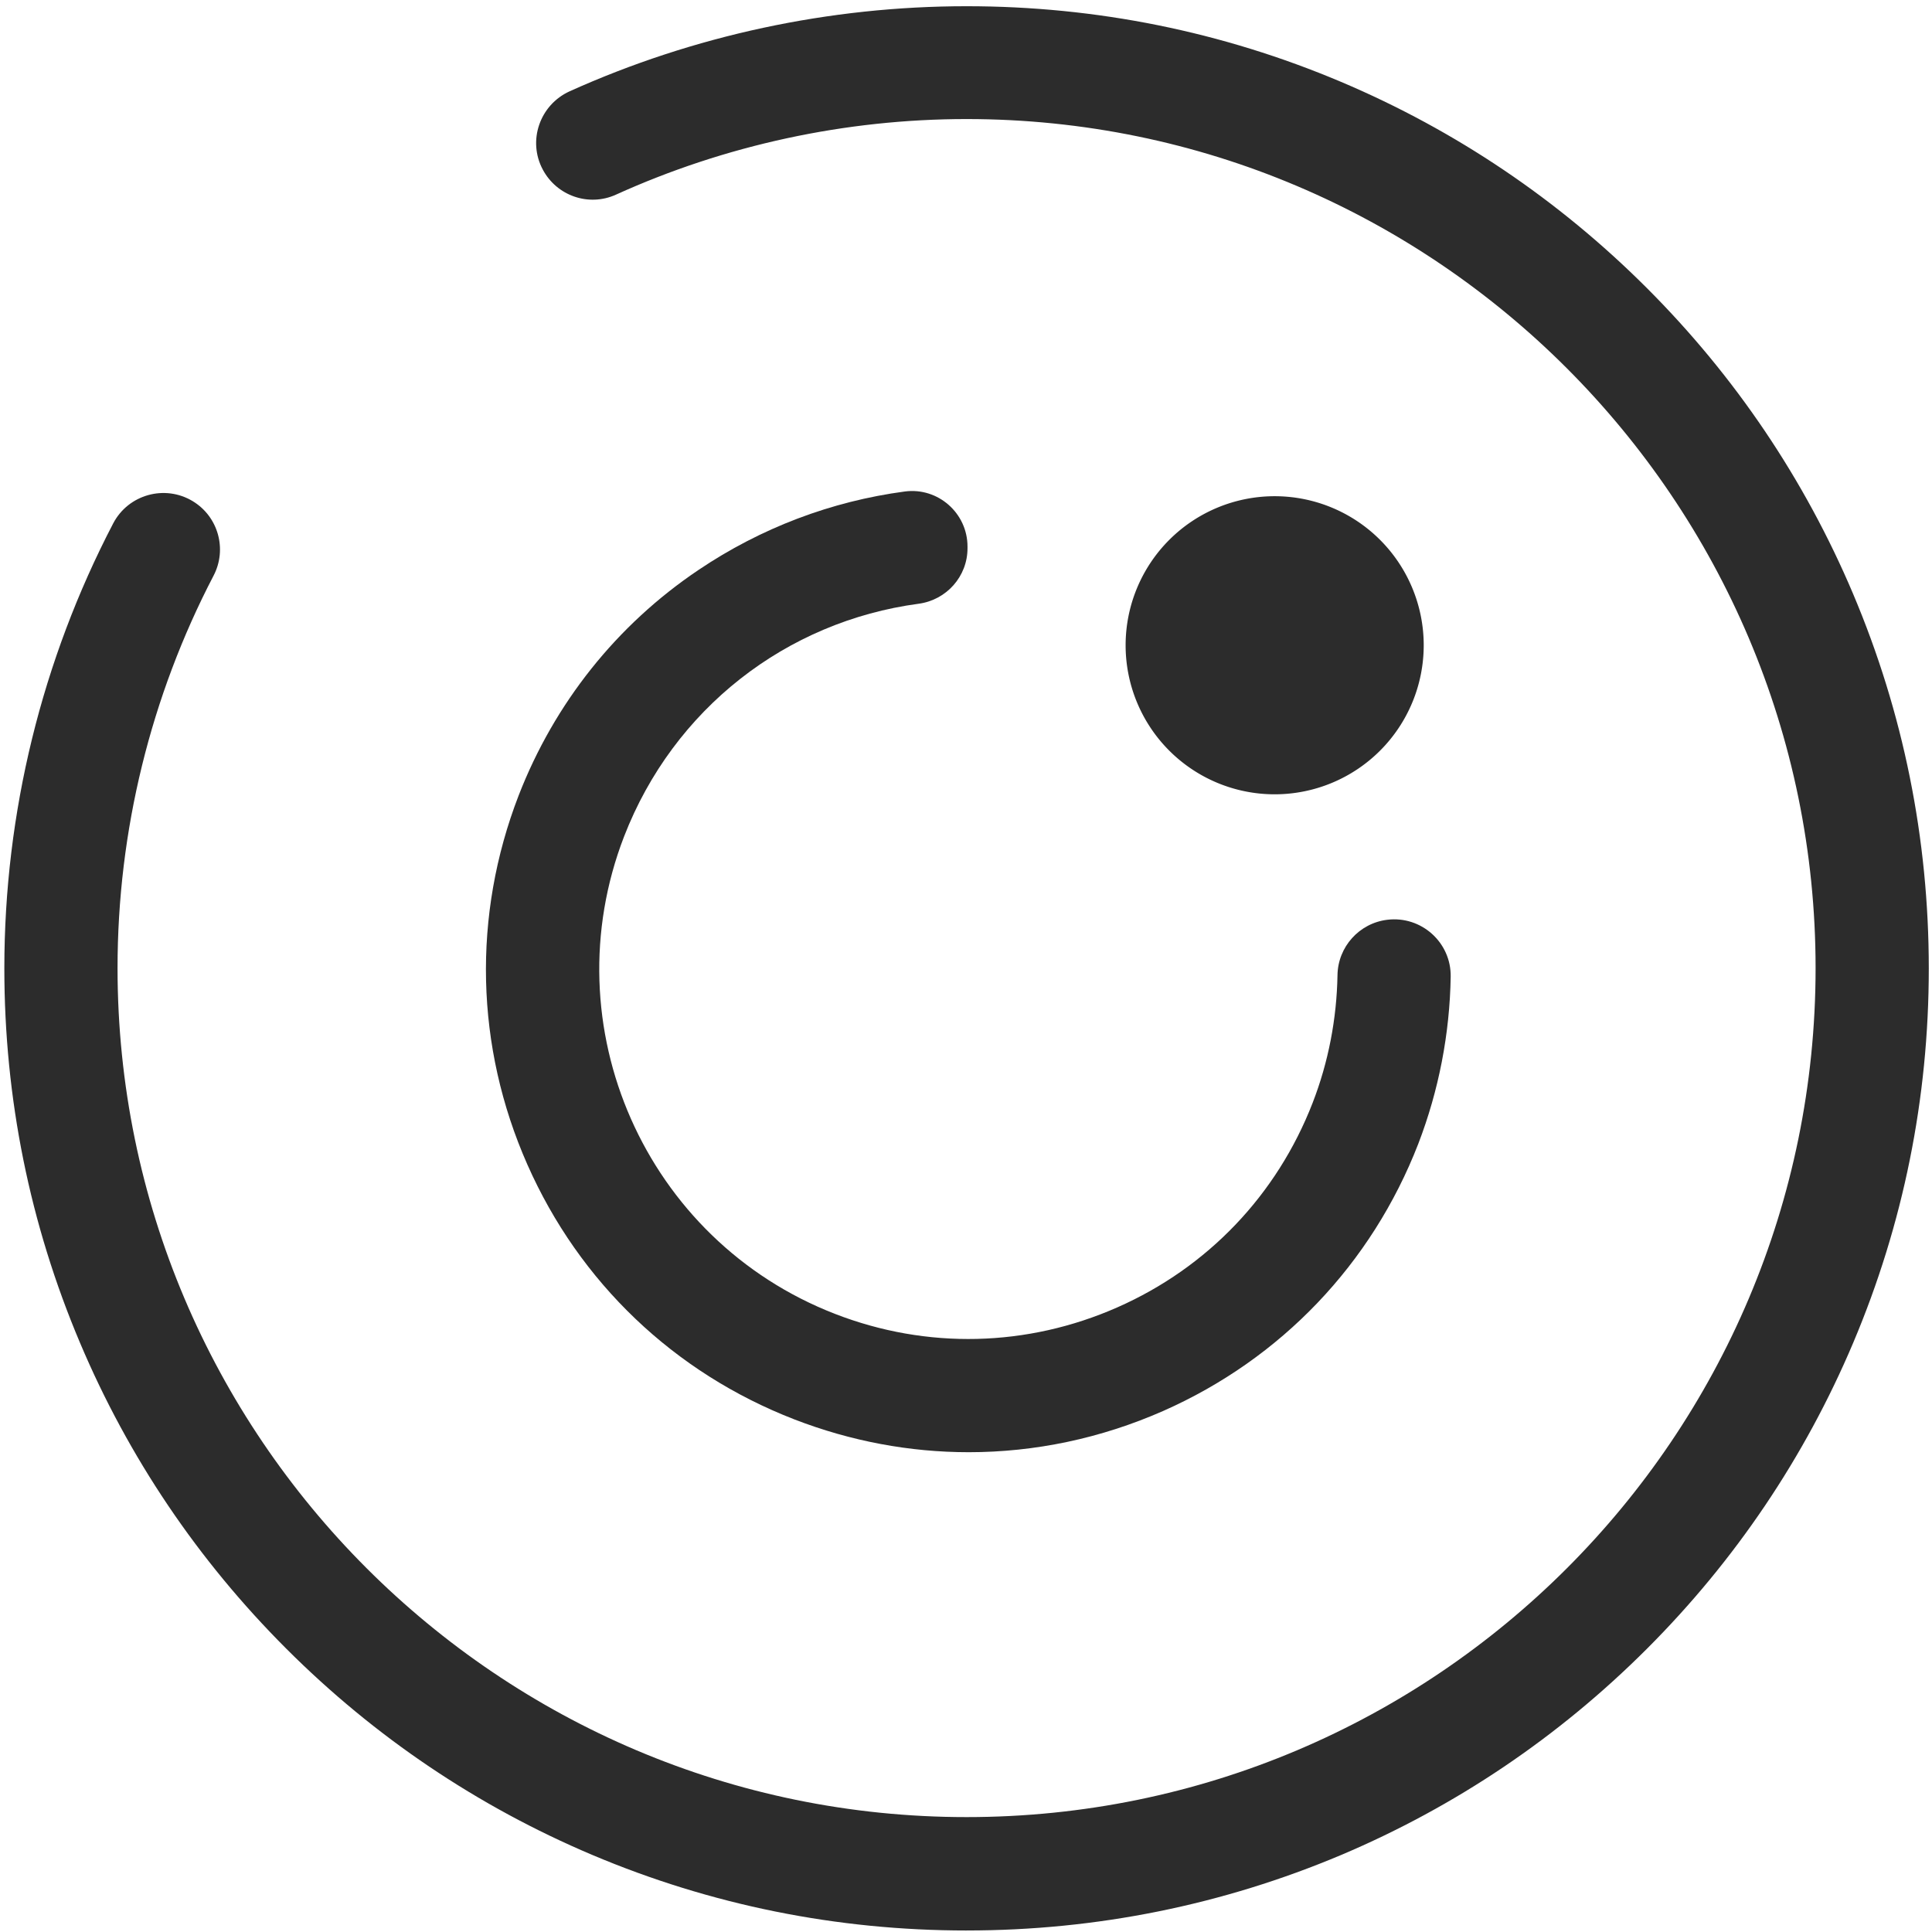 <?xml version="1.0" standalone="no"?>
<!DOCTYPE svg PUBLIC "-//W3C//DTD SVG 1.1//EN" "http://www.w3.org/Graphics/SVG/1.1/DTD/svg11.dtd"><svg t="1608628676965"
  class="icon" viewBox="0 0 1024 1024" version="1.1" xmlns="http://www.w3.org/2000/svg" p-id="3001" width="32"
  height="32" xmlns:xlink="http://www.w3.org/1999/xlink">
  <defs>
    <style type="text/css"></style>
  </defs>
  <path
    d="M512.3 1023.2c-68.8 0-135.6-13.5-198.5-40.1-60.7-25.7-115.3-62.5-162.1-109.3S68.1 772.5 42.4 711.7C15.8 648.8 2.3 582.1 2.3 513.2c0-82.4 19.9-163.3 57.7-235.8 8-15.3 27.3-20.7 42.1-11.8 13.6 8.2 18.4 25.5 11.1 39.5-33.3 63.9-50.9 135.3-50.9 208 0 248.1 201.9 450 450 450 248.4 0 450-201.6 450-450 0-248.1-201.9-450-450-450-64.2 0-127.9 13.8-185.9 40.1-14.4 6.5-31.3 0.6-38.7-13.3-8.2-15.3-1.6-34.3 14.2-41.5C367.6 18.8 439.7 3.3 512.3 3.3c68.8 0 135.6 13.5 198.5 40.1 60.7 25.7 115.3 62.5 162.1 109.3s83.6 101.4 109.3 162.1c26.6 62.9 40.1 129.7 40.1 198.5s-13.5 135.6-40.1 198.5c-25.7 60.7-62.5 115.3-109.3 162.1s-101.4 83.6-162.1 109.3c-62.9 26.5-129.7 40-198.5 40z"
    p-id="3002" fill="#2c2c2c"></path>
  <path
    d="M513.4 769.7c-31.2 0-62.4-5.8-92.4-17.4-63.7-24.7-113.9-72.6-141.5-135.1-27.6-62.5-29.2-131.9-4.6-195.6 19-48.9 51.9-90.3 95.3-119.5 33.1-22.3 70.4-36.4 109.4-41.6 17.6-2.3 33.2 11.5 33.2 29.2v0.9c0 14.9-11.1 27.4-25.9 29.4-70.2 9.4-129.9 55.7-156.1 123.3-38.9 100.6 11.2 214.1 111.8 253.1 48.7 18.9 101.9 17.6 149.7-3.5 47.8-21.1 84.5-59.6 103.4-108.3 8.4-21.6 12.8-44.7 13.2-67.7 0.2-15 11.5-27.6 26.4-29.4 18-2.2 33.9 12 33.6 30.2-0.5 30.2-6.3 60.3-17.2 88.6C727 669.9 679 720.2 616.6 747.8c-33.1 14.6-68.1 21.9-103.2 21.9z"
    p-id="3003" fill="#2c2c2c"></path>
  <path d="M675.6 342m-79 0a79 79 0 1 0 158 0 79 79 0 1 0-158 0Z" p-id="3004" fill="#2c2c2c"></path>
</svg>